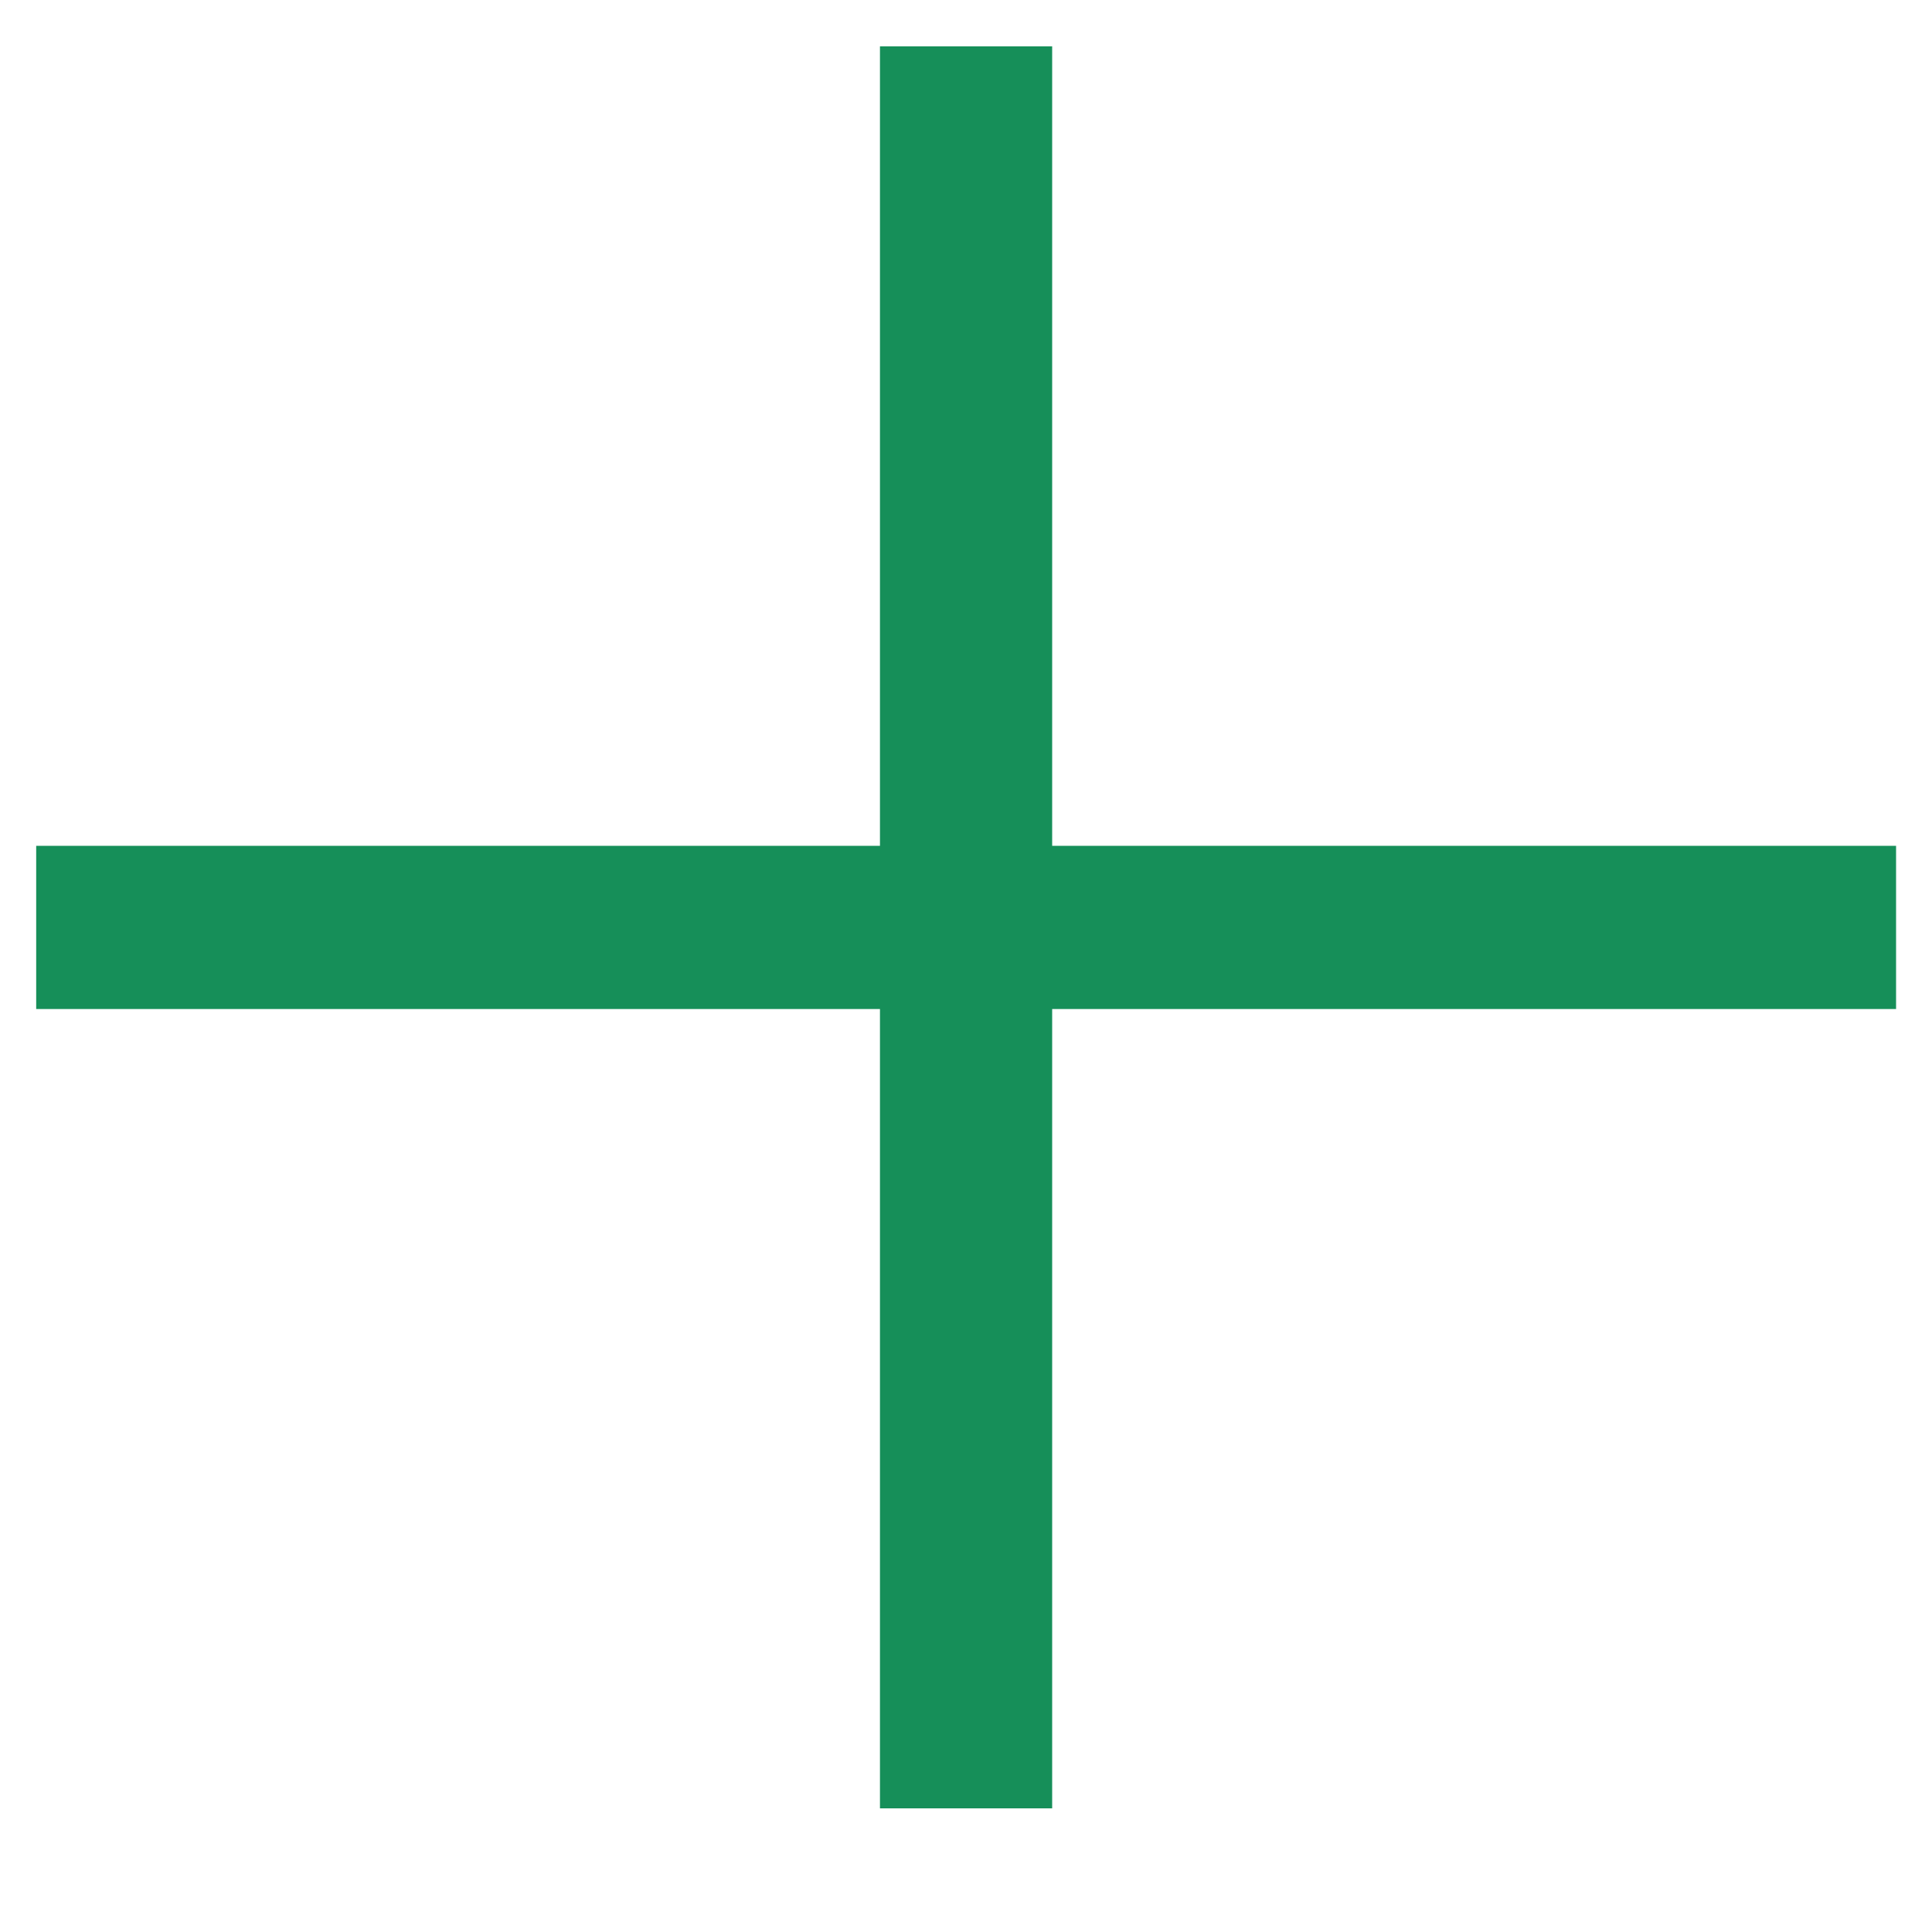 <svg width="15" height="15" viewBox="0 0 15 15" fill="none" xmlns="http://www.w3.org/2000/svg">
<path d="M6.832 6.567V0.36H8.169V6.567H14.721V7.834H8.169V14.04H6.832V7.834H0.281V6.567H6.832Z" fill="#168F59"/>
</svg>
